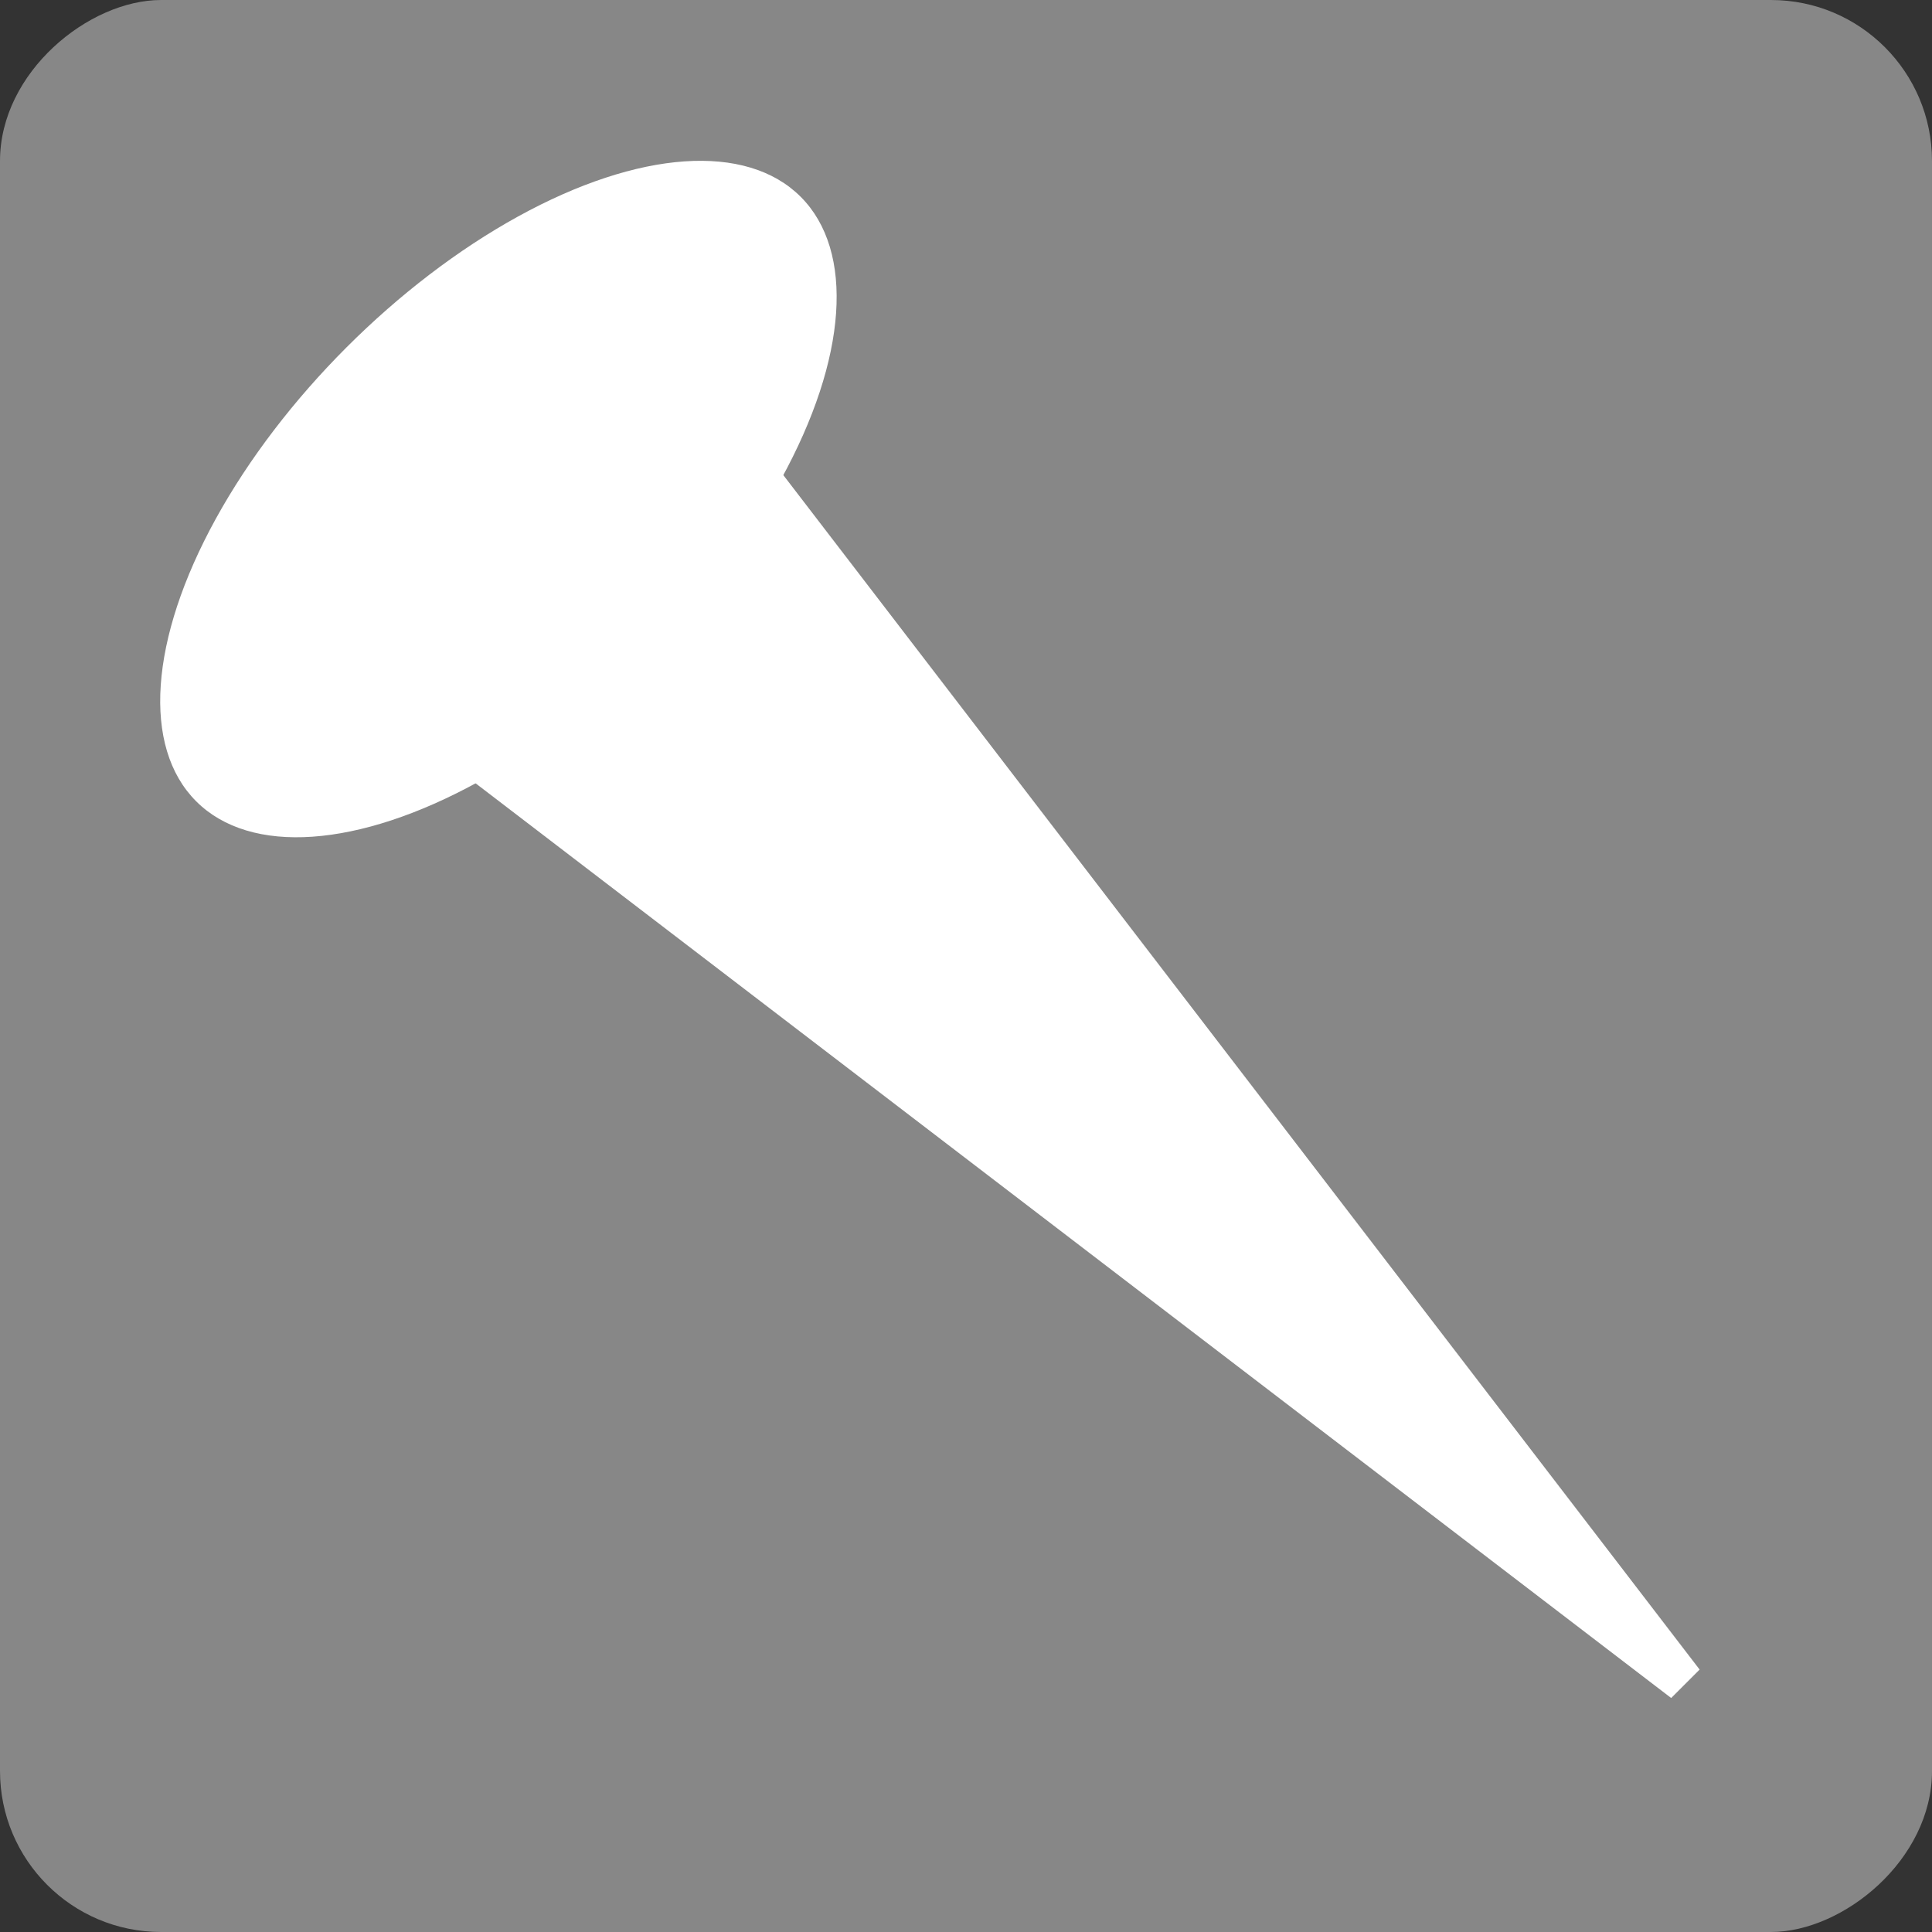 <svg id="Layer_1" data-name="Layer 1" xmlns="http://www.w3.org/2000/svg" viewBox="0 0 144 144"><rect x="0" y="0" width="144" height="144" fill="#333333" stroke="none"/><defs><style>.cls-1{fill:#878787;}.cls-2{fill:#fff;}</style></defs><title>Fugespids</title><rect class="cls-1" x="225.67" y="349" width="144" height="144" rx="12" ry="12" transform="translate(-349 369.67) rotate(-90)"/><ellipse class="cls-2" cx="262.82" cy="386.19" rx="31.86" ry="16" transform="translate(-421.77 -50.04) rotate(-45)"/><polygon class="cls-2" points="126.68 124.44 124.56 126.56 21.21 47.49 47.49 21.21 126.68 124.44"/></svg>